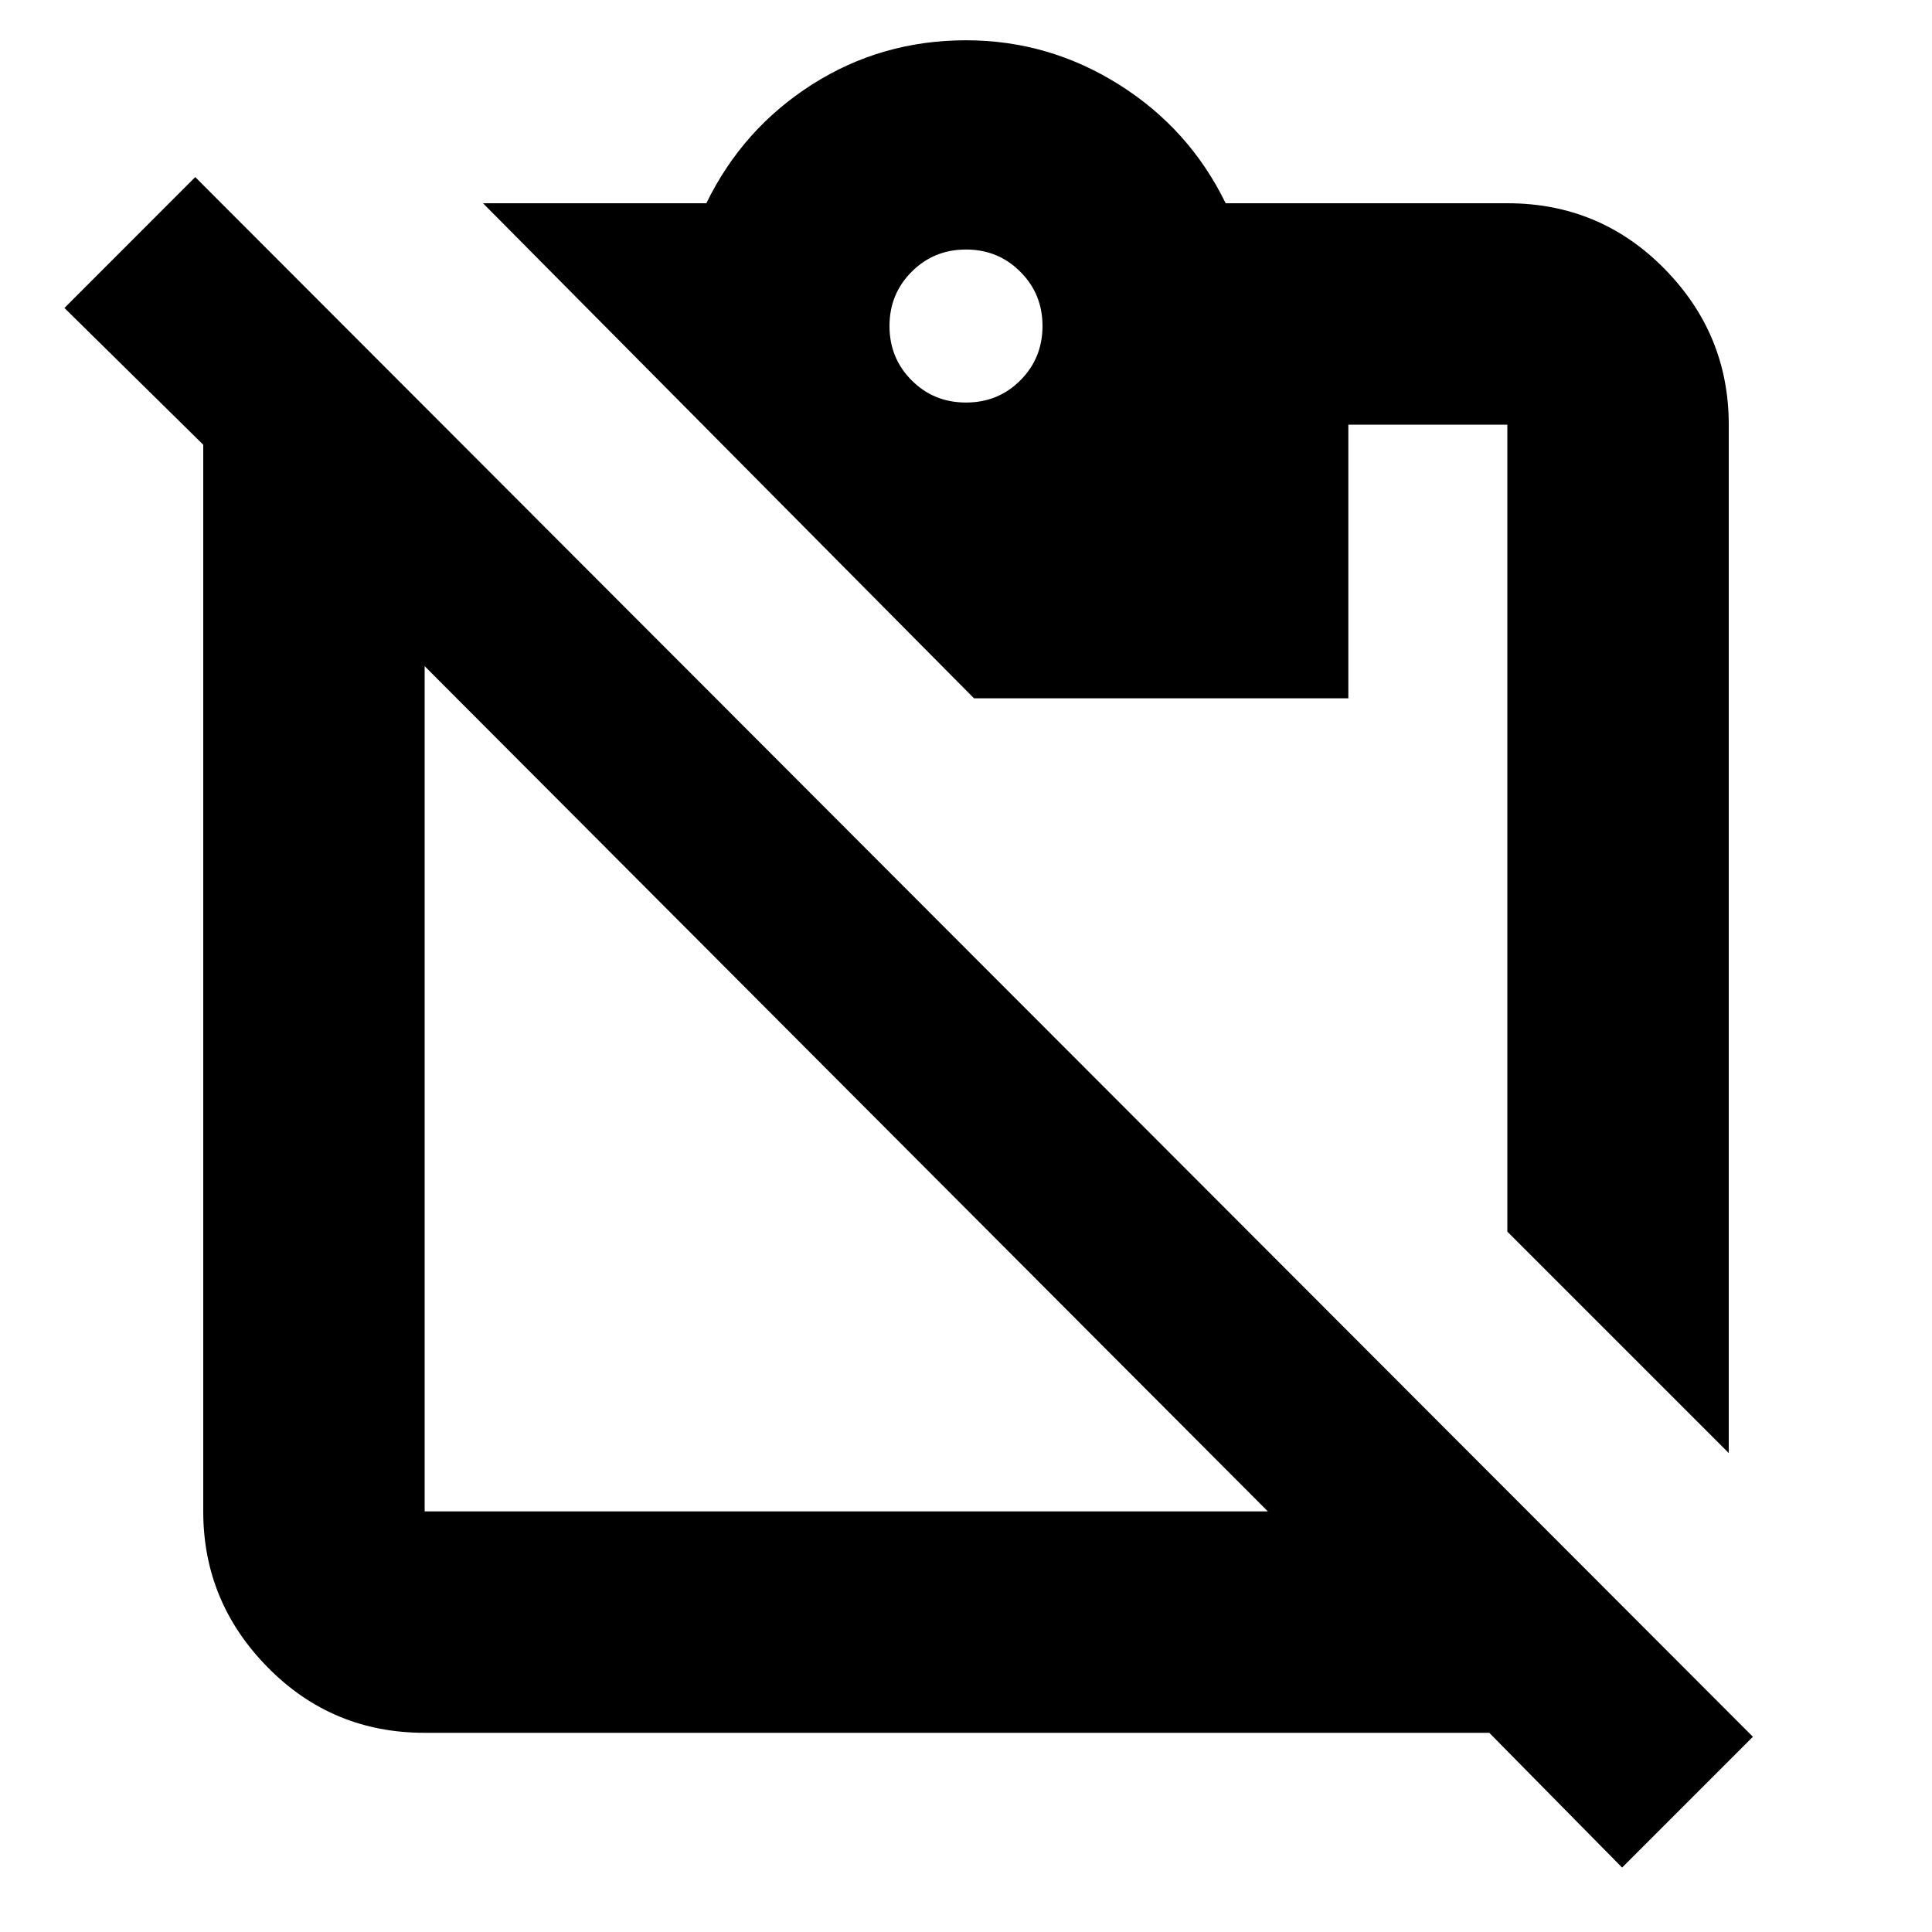 <svg xmlns="http://www.w3.org/2000/svg" height="20" width="20"><path d="m17.896 15.042-2.292-2.292V4.396h-1.646v2.833h-3.875L5 2.104h2.312q.376-.771 1.094-1.229Q9.125.417 10 .417q.854 0 1.583.458t1.105 1.229h2.916q.958 0 1.625.677t.667 1.615ZM10 4.167q.333 0 .562-.229.23-.23.23-.563 0-.333-.23-.562-.229-.23-.562-.23-.333 0-.562.23-.23.229-.23.562 0 .333.23.563.229.229.562.229Zm3.125 11.479-8.729-8.75v8.75Zm-8.729 2.292q-.958 0-1.625-.678-.667-.677-.667-1.614V4.604L.667 3.188l1.354-1.355 16.125 16.146-1.354 1.354-1.375-1.395h-.125Z"/></svg>